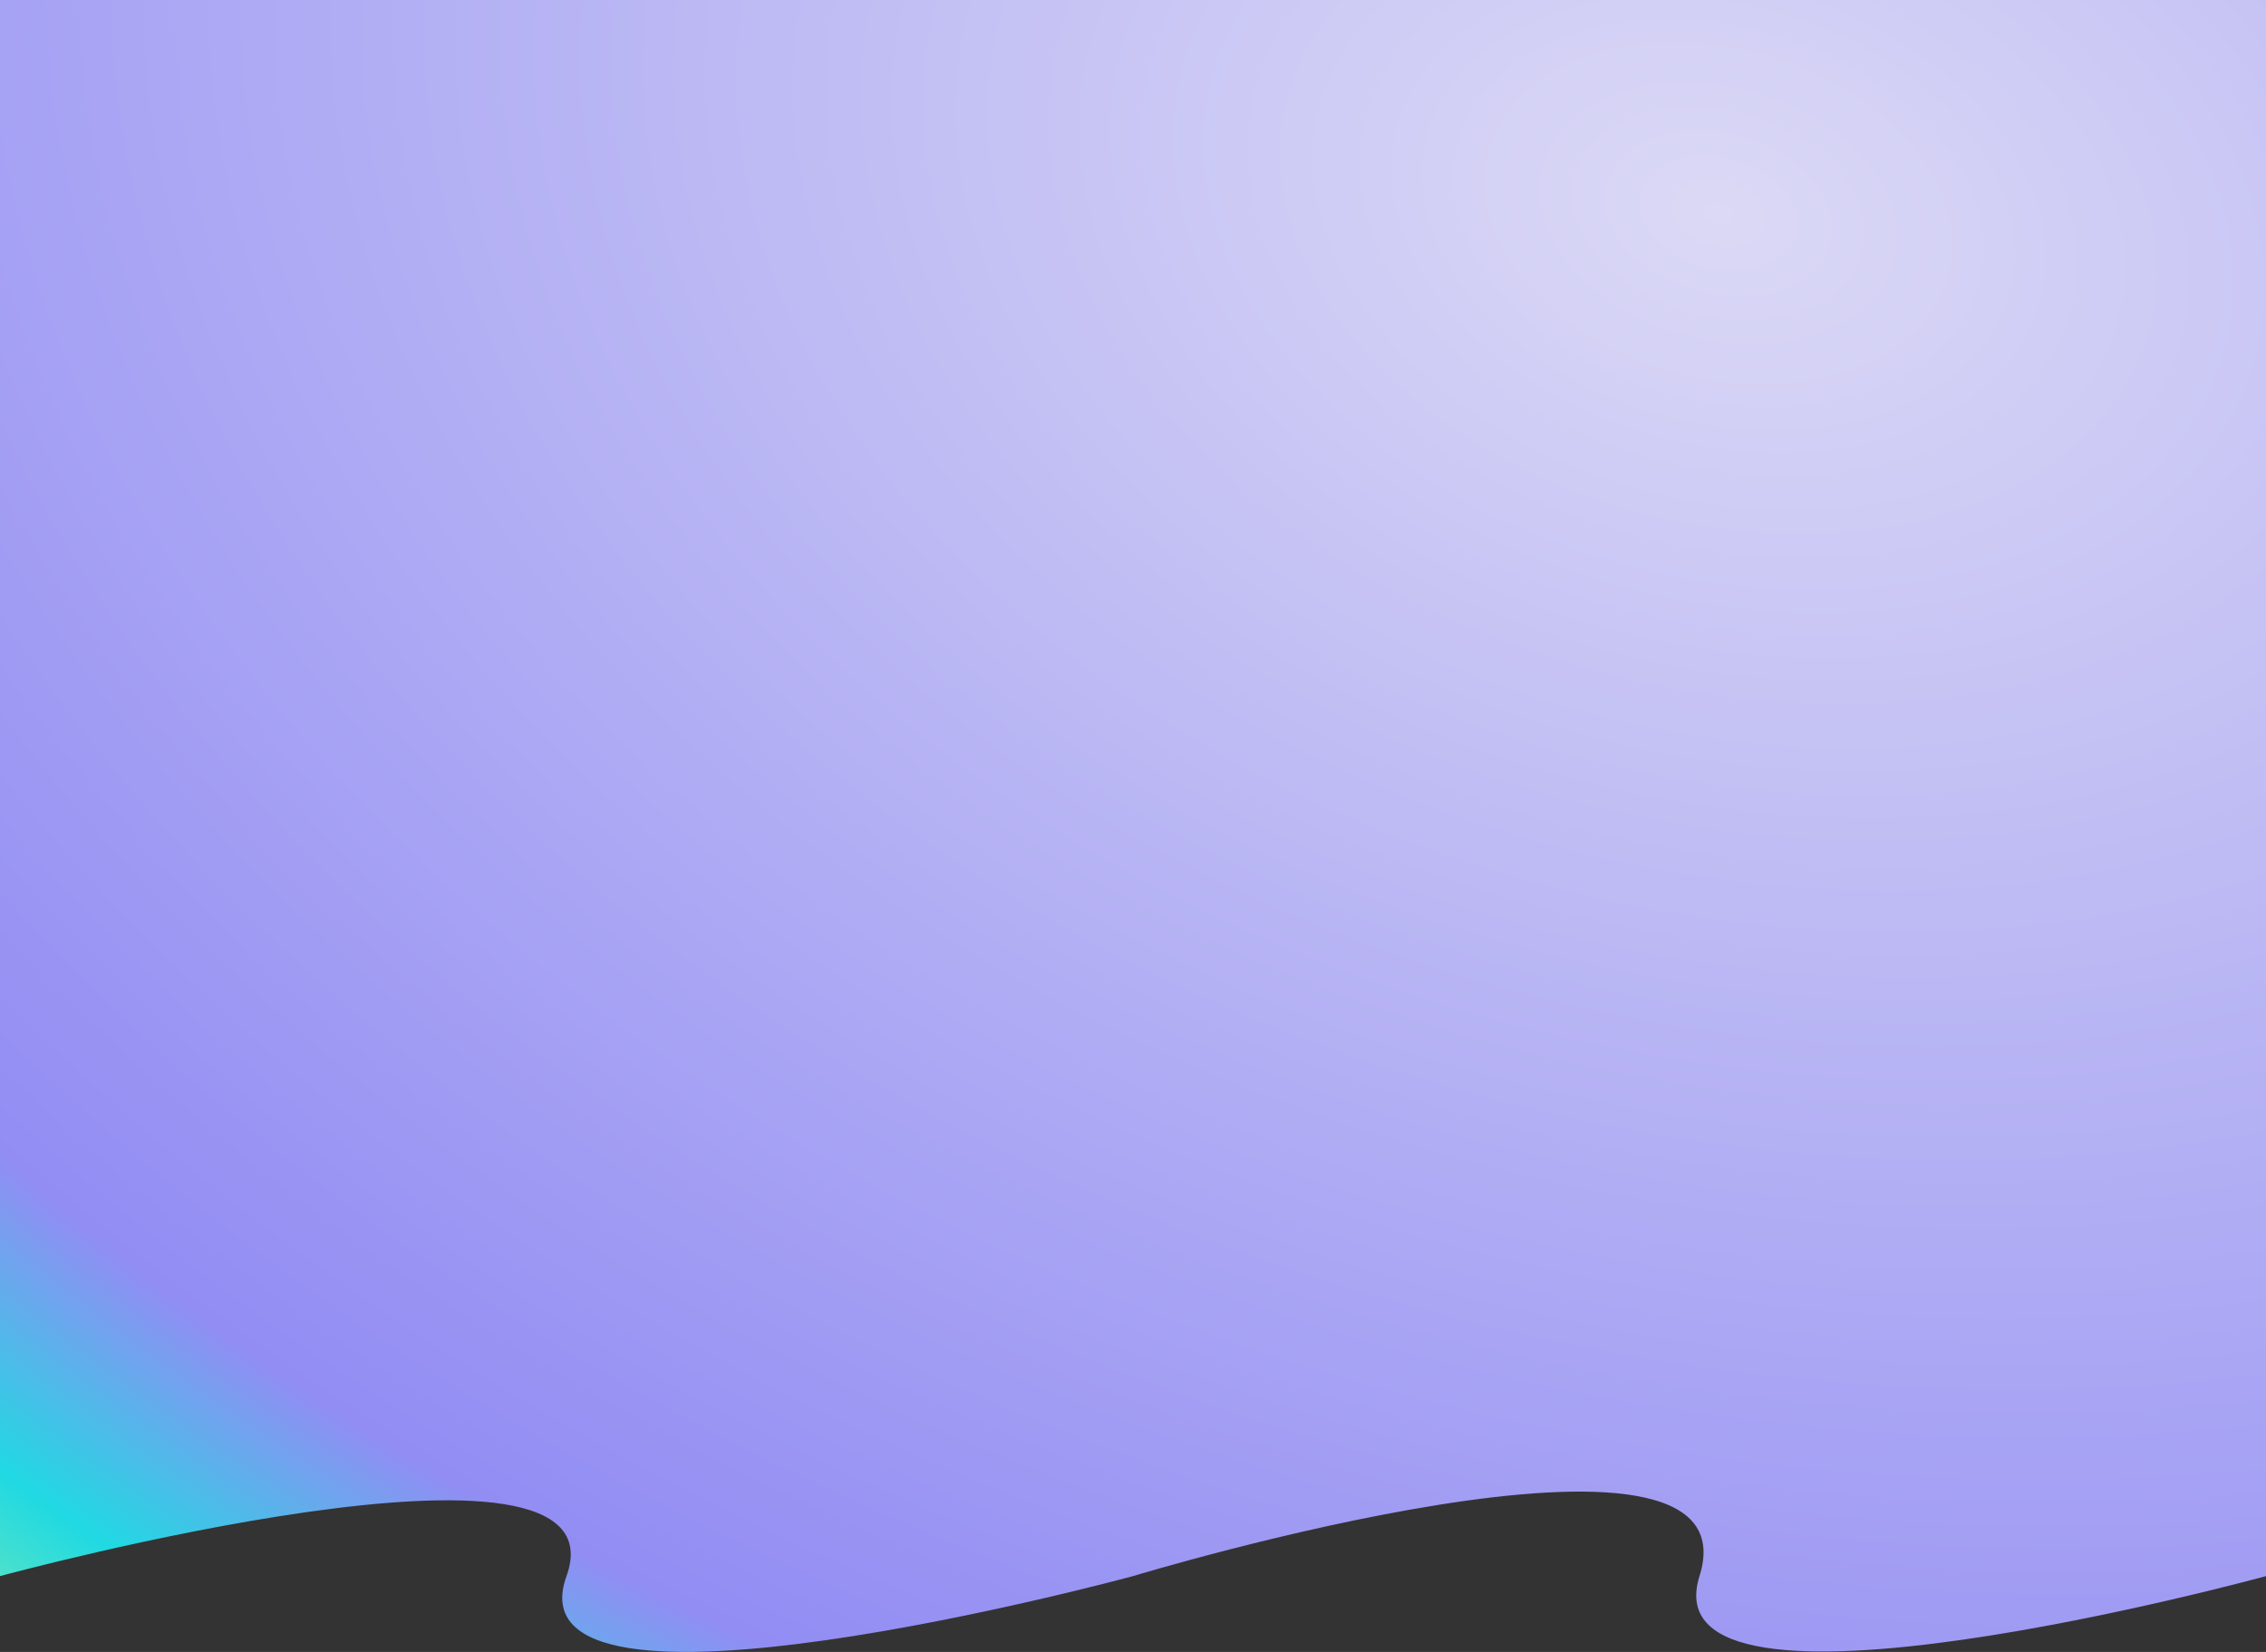 <svg width="768" height="560" viewBox="0 0 768 560" fill="none" xmlns="http://www.w3.org/2000/svg">
<rect x="0" y="0" width="768" height="560" fill="#333333" stroke="none"/>
<path d="M0 0H768V534.301C768 534.301 557.862 591.802 576 534.301C596.335 469.835 384 534.301 384 534.301C384 534.301 171.107 592.124 192 534.301C212.893 476.479 0 534.301 0 534.301V0Z" fill="url(#paint0_radial_2088_10370)"/>
<defs>
<radialGradient id="paint0_radial_2088_10370" cx="0" cy="0" r="1" gradientUnits="userSpaceOnUse" gradientTransform="translate(584.533 71.631) rotate(104.969) scale(853.781 1201.74)">
<stop stop-color="#DBD9F5"/>
<stop offset="0.67" stop-color="#928DF3"/>
<stop offset="0.761" stop-color="#20D9E2"/>
<stop offset="0.904" stop-color="#DDFC80"/>
</radialGradient>
</defs>
</svg>
